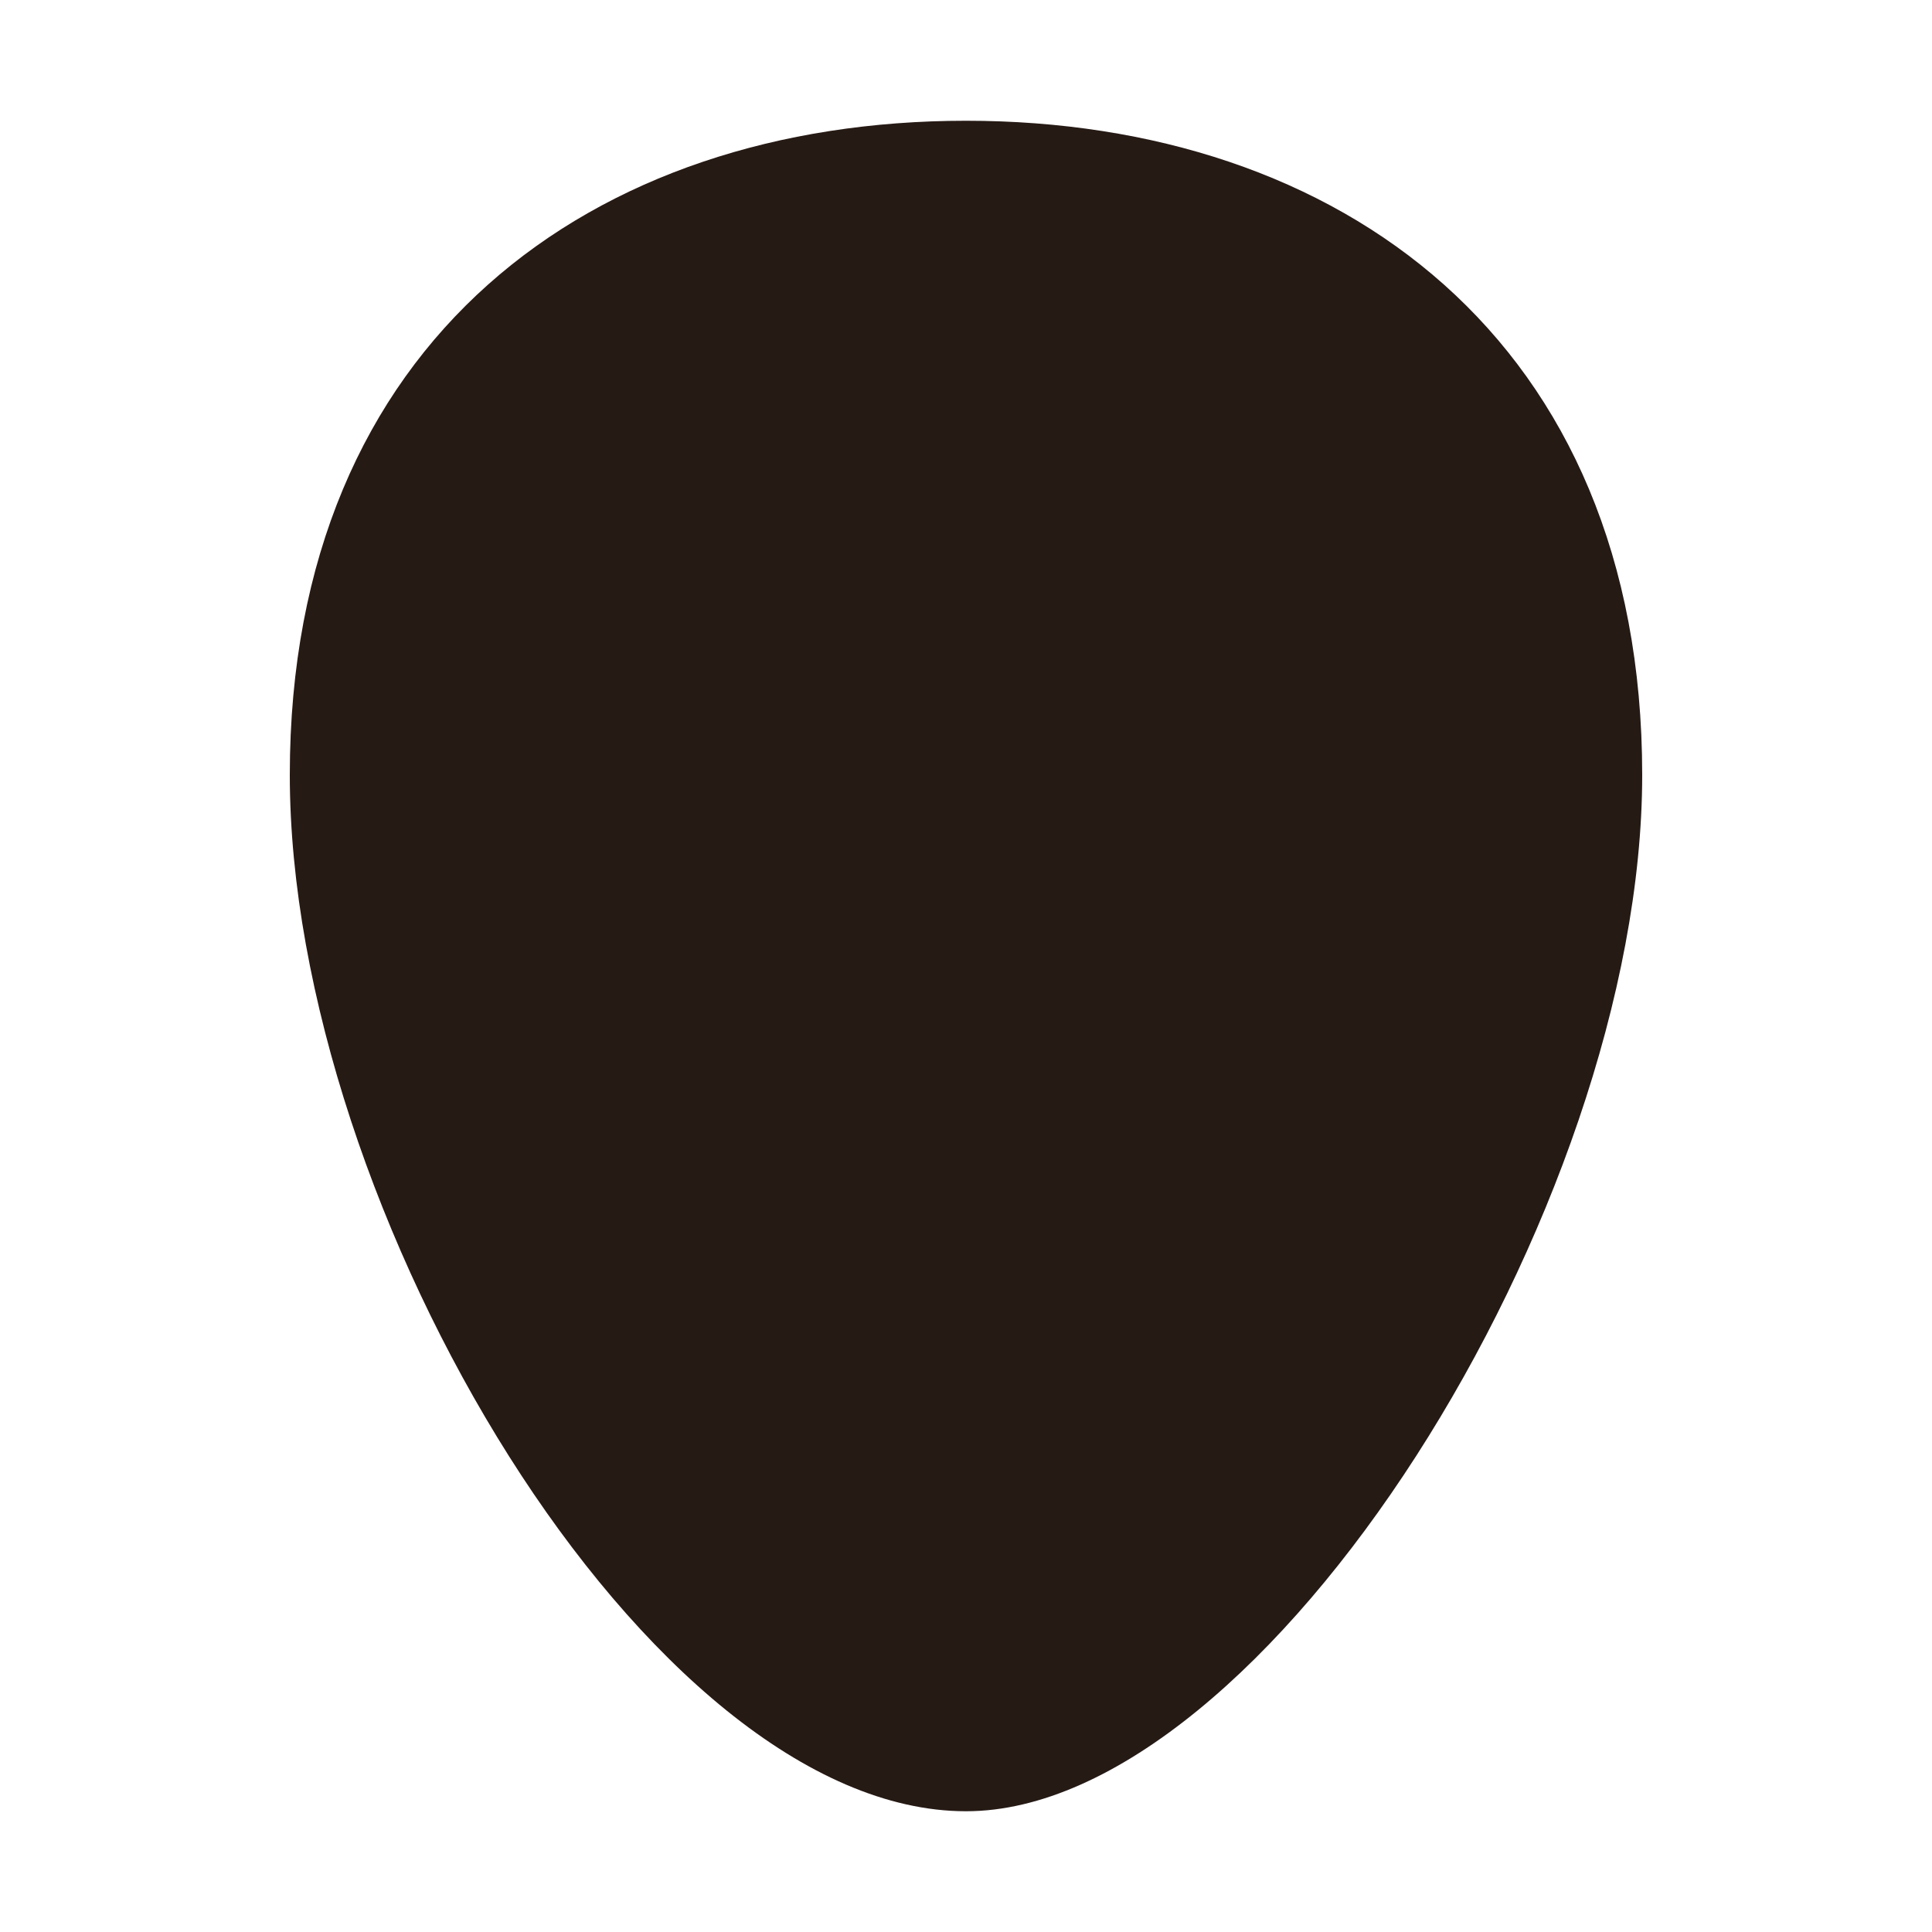 <svg width="64" height="64" version="1.1" xmlns="http://www.w3.org/2000/svg" xmlns:xlink="http://www.w3.org/1999/xlink">
 <g transform="matrix(1.4 0 0 1.4 -1.6 -24)" stroke-width=".714">
  <path d="m8 35.479c0 10.29 8.496 24.521 16 24.521 7.064 0 16-14.232 16-24.521 0-10.29-7.163-15.479-16-15.479-8.837 0-16 5.189-16 15.479z" fill="#261a15"/>
  <path d="m28.382 42.382c2.021-2.021 4.84-2.755 7.441-2.205 0.55 2.602-0.185 5.421-2.205 7.441-2.021 2.021-4.84 2.755-7.441 2.205-0.55-2.602 0.185-5.421 2.205-7.441z" fill="#261a15"/>
  <path d="m12.176 40.313c2.602-0.542 5.421 0.182 7.441 2.175 2.021 1.992 2.755 4.772 2.205 7.338-2.602 0.542-5.421-0.182-7.441-2.175-2.021-1.993-2.755-4.772-2.205-7.338z" fill="#261a15"/>
 </g>
</svg>
